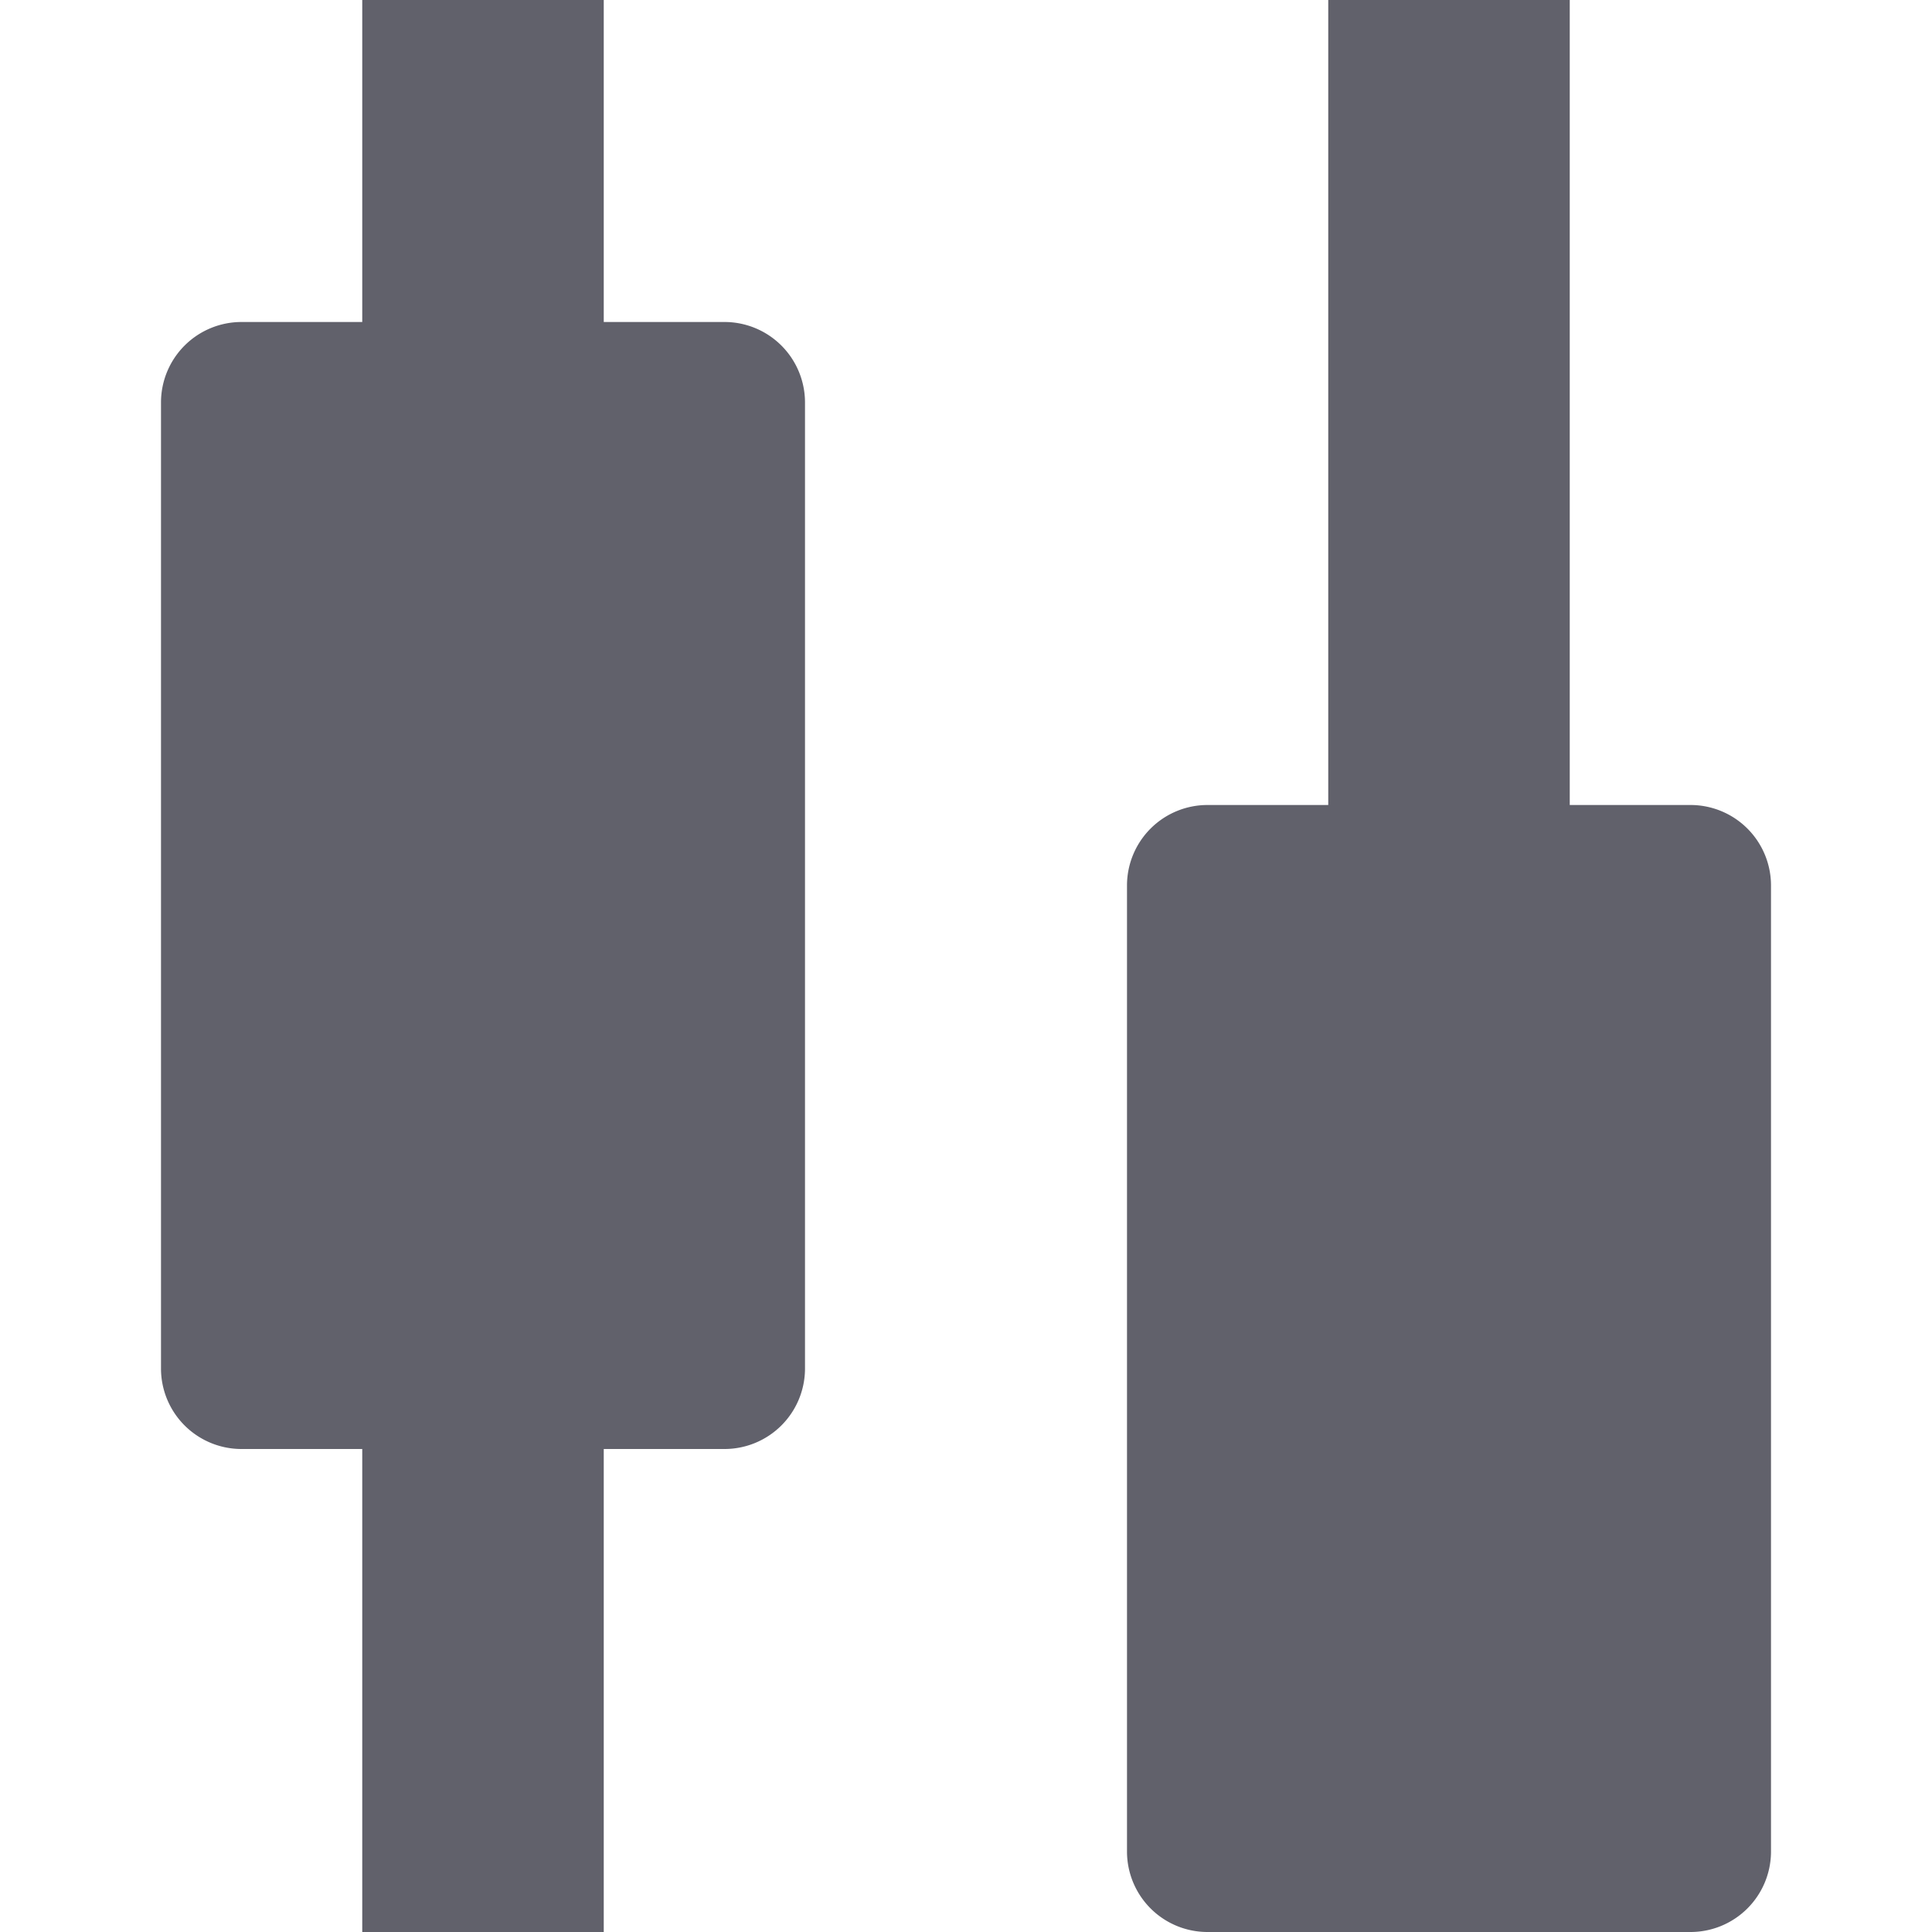 <svg xmlns="http://www.w3.org/2000/svg" height="12" width="12" viewBox="0 0 12 12"><title>candlestick chart</title><g fill="#61616b" class="nc-icon-wrapper"><path d="M4.5,2H3.75V0H2.25V2H1.5a.5.5,0,0,0-.5.5v6a.5.5,0,0,0,.5.5h.75v3h1.5V9H4.5A.5.5,0,0,0,5,8.5v-6A.5.5,0,0,0,4.5,2Z" fill="#61616b"></path><path d="M10.5,5H9.75V0H8.25V5H7.5a.5.5,0,0,0-.5.5v6a.5.5,0,0,0,.5.5h3a.5.5,0,0,0,.5-.5v-6A.5.5,0,0,0,10.5,5Z" fill="#61616b" data-color="color-2"></path></g></svg>